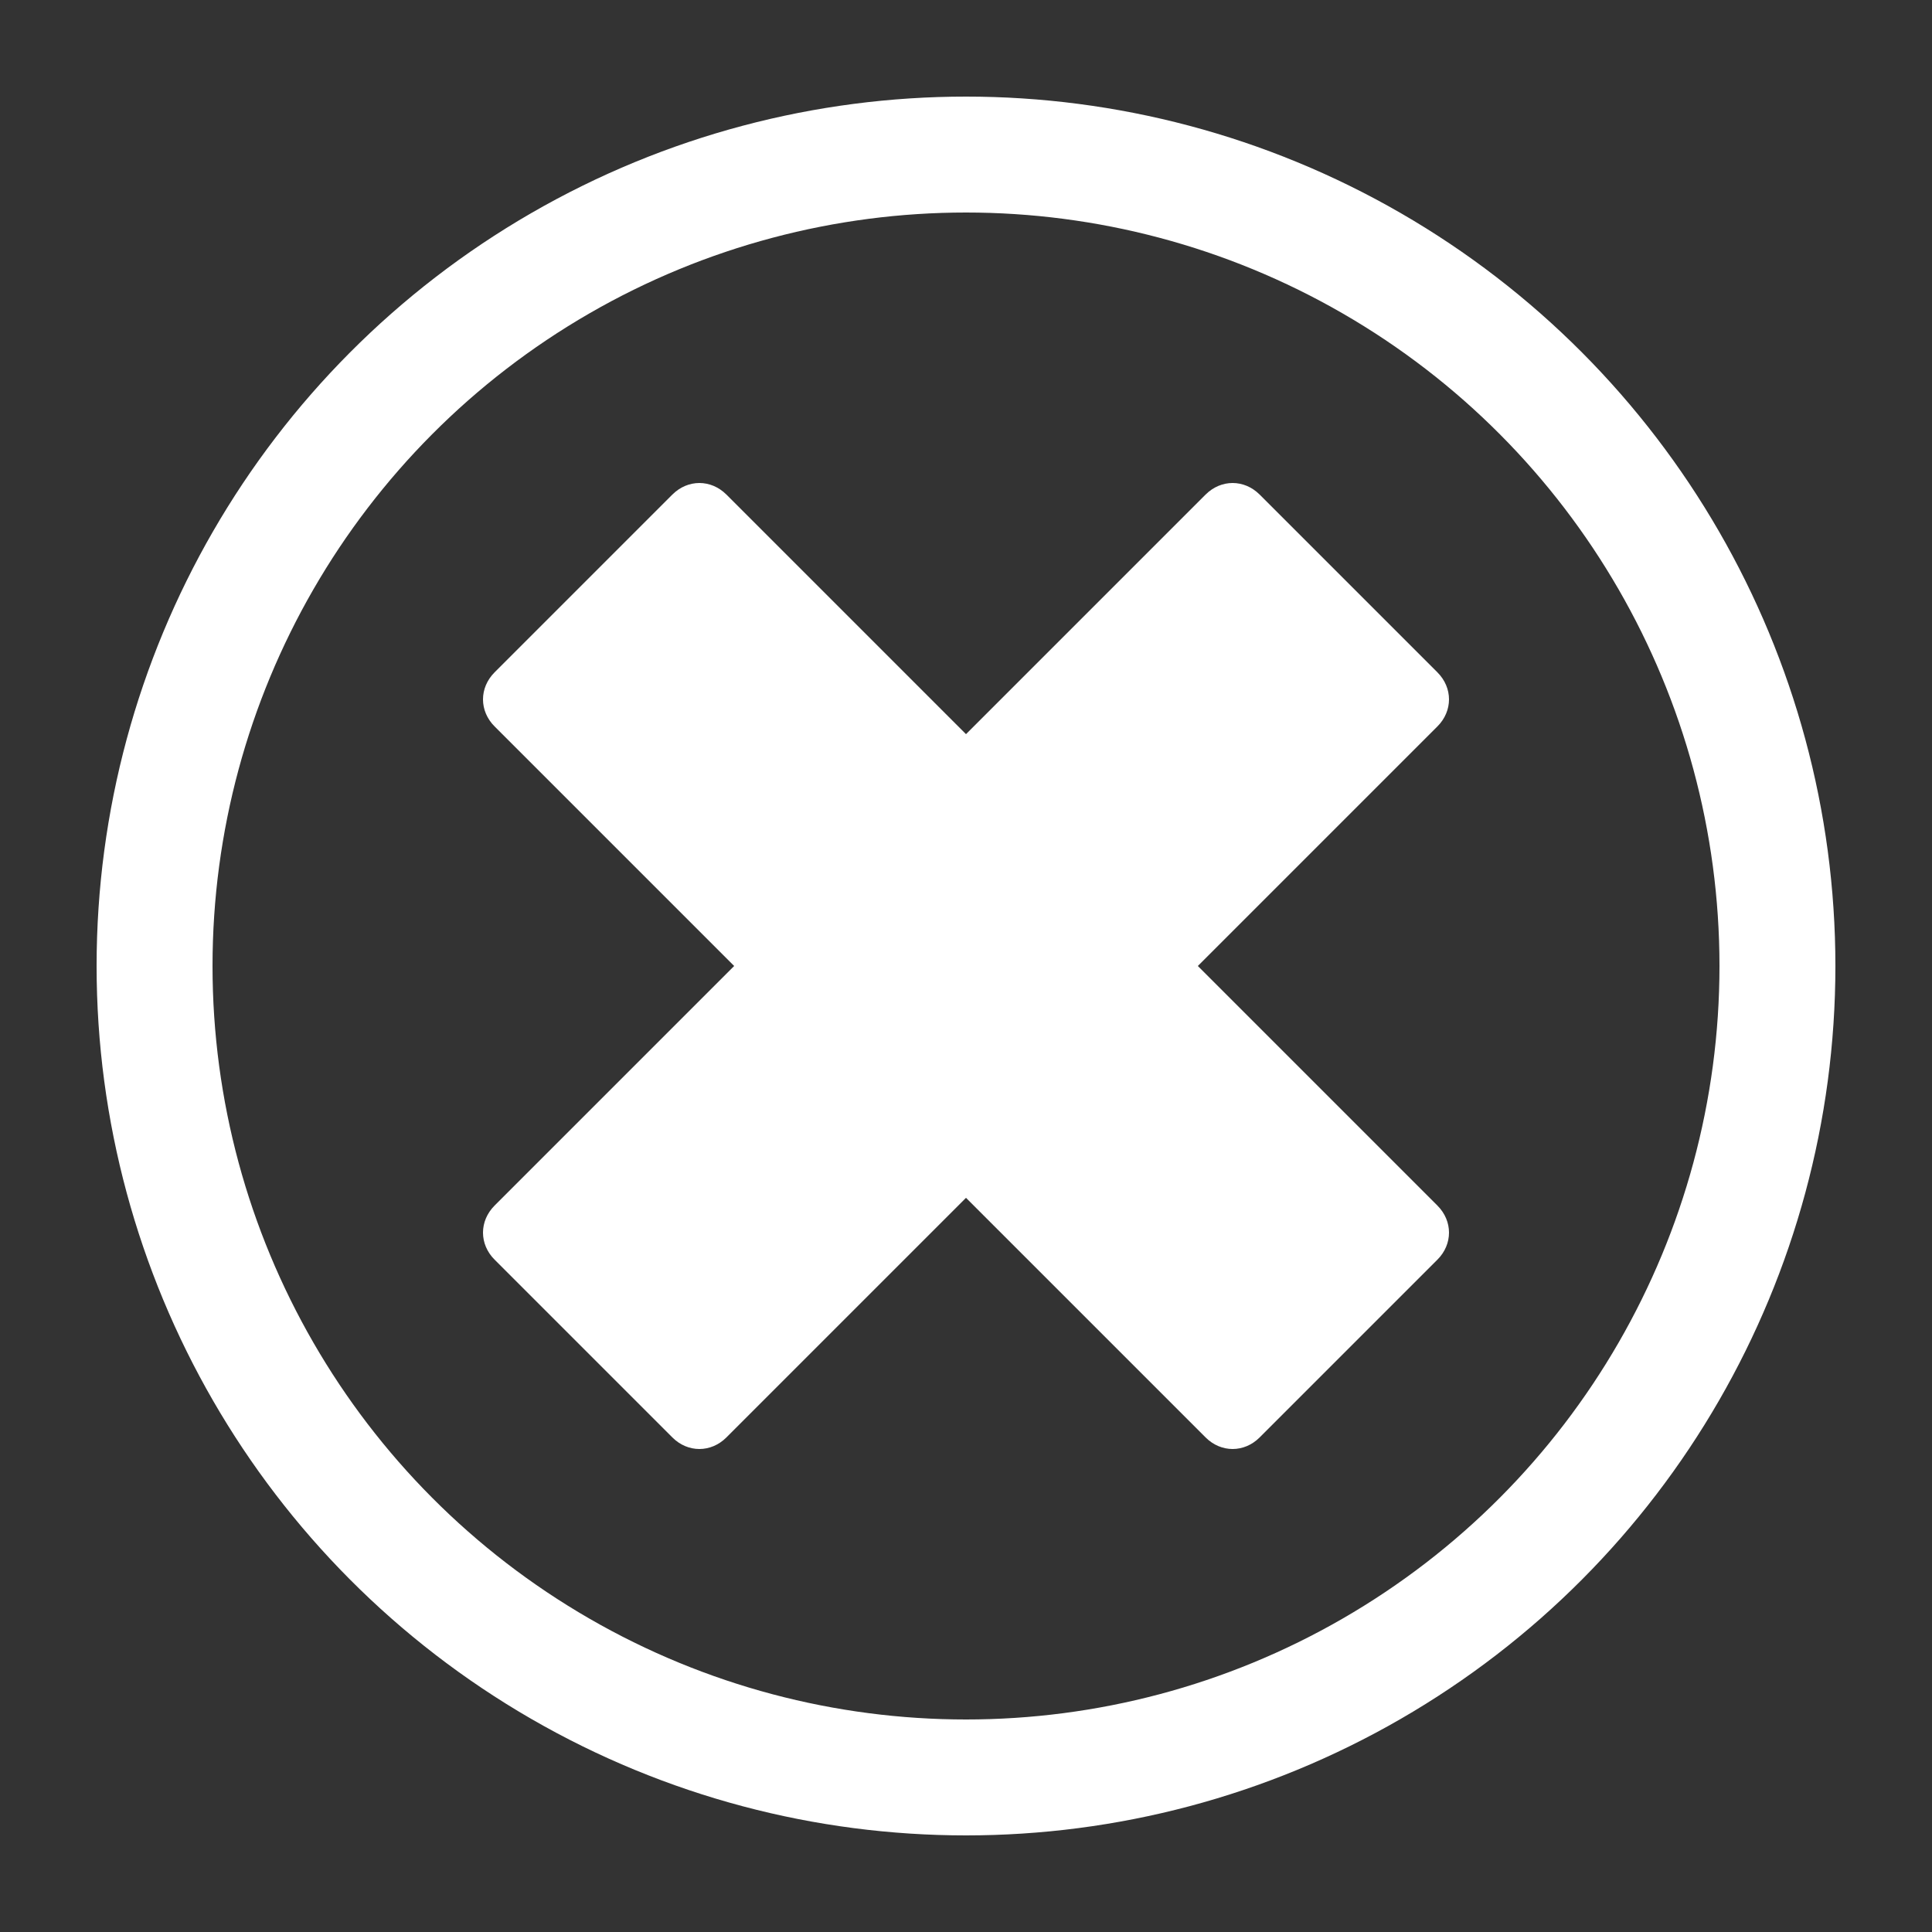 <?xml version="1.0" encoding="UTF-8"?>
<!DOCTYPE svg PUBLIC "-//W3C//DTD SVG 1.1//EN" "http://www.w3.org/Graphics/SVG/1.1/DTD/svg11.dtd">

<svg xmlns="http://www.w3.org/2000/svg" xml:space="preserve" width="100%" height="100%" version="1.1" style="shape-rendering:geometricPrecision; text-rendering:geometricPrecision; image-rendering:optimizeQuality; fill-rule:evenodd; clip-rule:evenodd"
viewBox="0 0 500 500"
 xmlns:xlink="http://www.w3.org/1999/xlink">
 <rect x="0" y="0" width="500" height="500" fill="#333333" stroke="none"/>
 <defs>
  <style type="text/css">
   <![CDATA[
    .str0 {stroke:#FFFFFF;stroke-width:30}
    .fil0 {fill:none}
    .fil1 {fill:#FFFFFF}
   ]]>
  </style>
 </defs>
 <g id="Layer_x0020_1">
  <circle class="fil0 str0" cx="250" cy="250" r="210"/>
  <path class="fil1" d="M372 188l-62 62 62 62c4,4 4,10 0,14l-46 46c-4,4 -10,4 -14,0l-62 -62 -62 62c-4,4 -10,4 -14,0l-46 -46c-4,-4 -4,-10 0,-14l62 -62 -62 -62c-4,-4 -4,-10 0,-14l46 -46c4,-4 10,-4 14,0l62 62 62 -62c4,-4 10,-4 14,0l46 46c4,4 4,10 0,14z"/>
 </g>
</svg>
